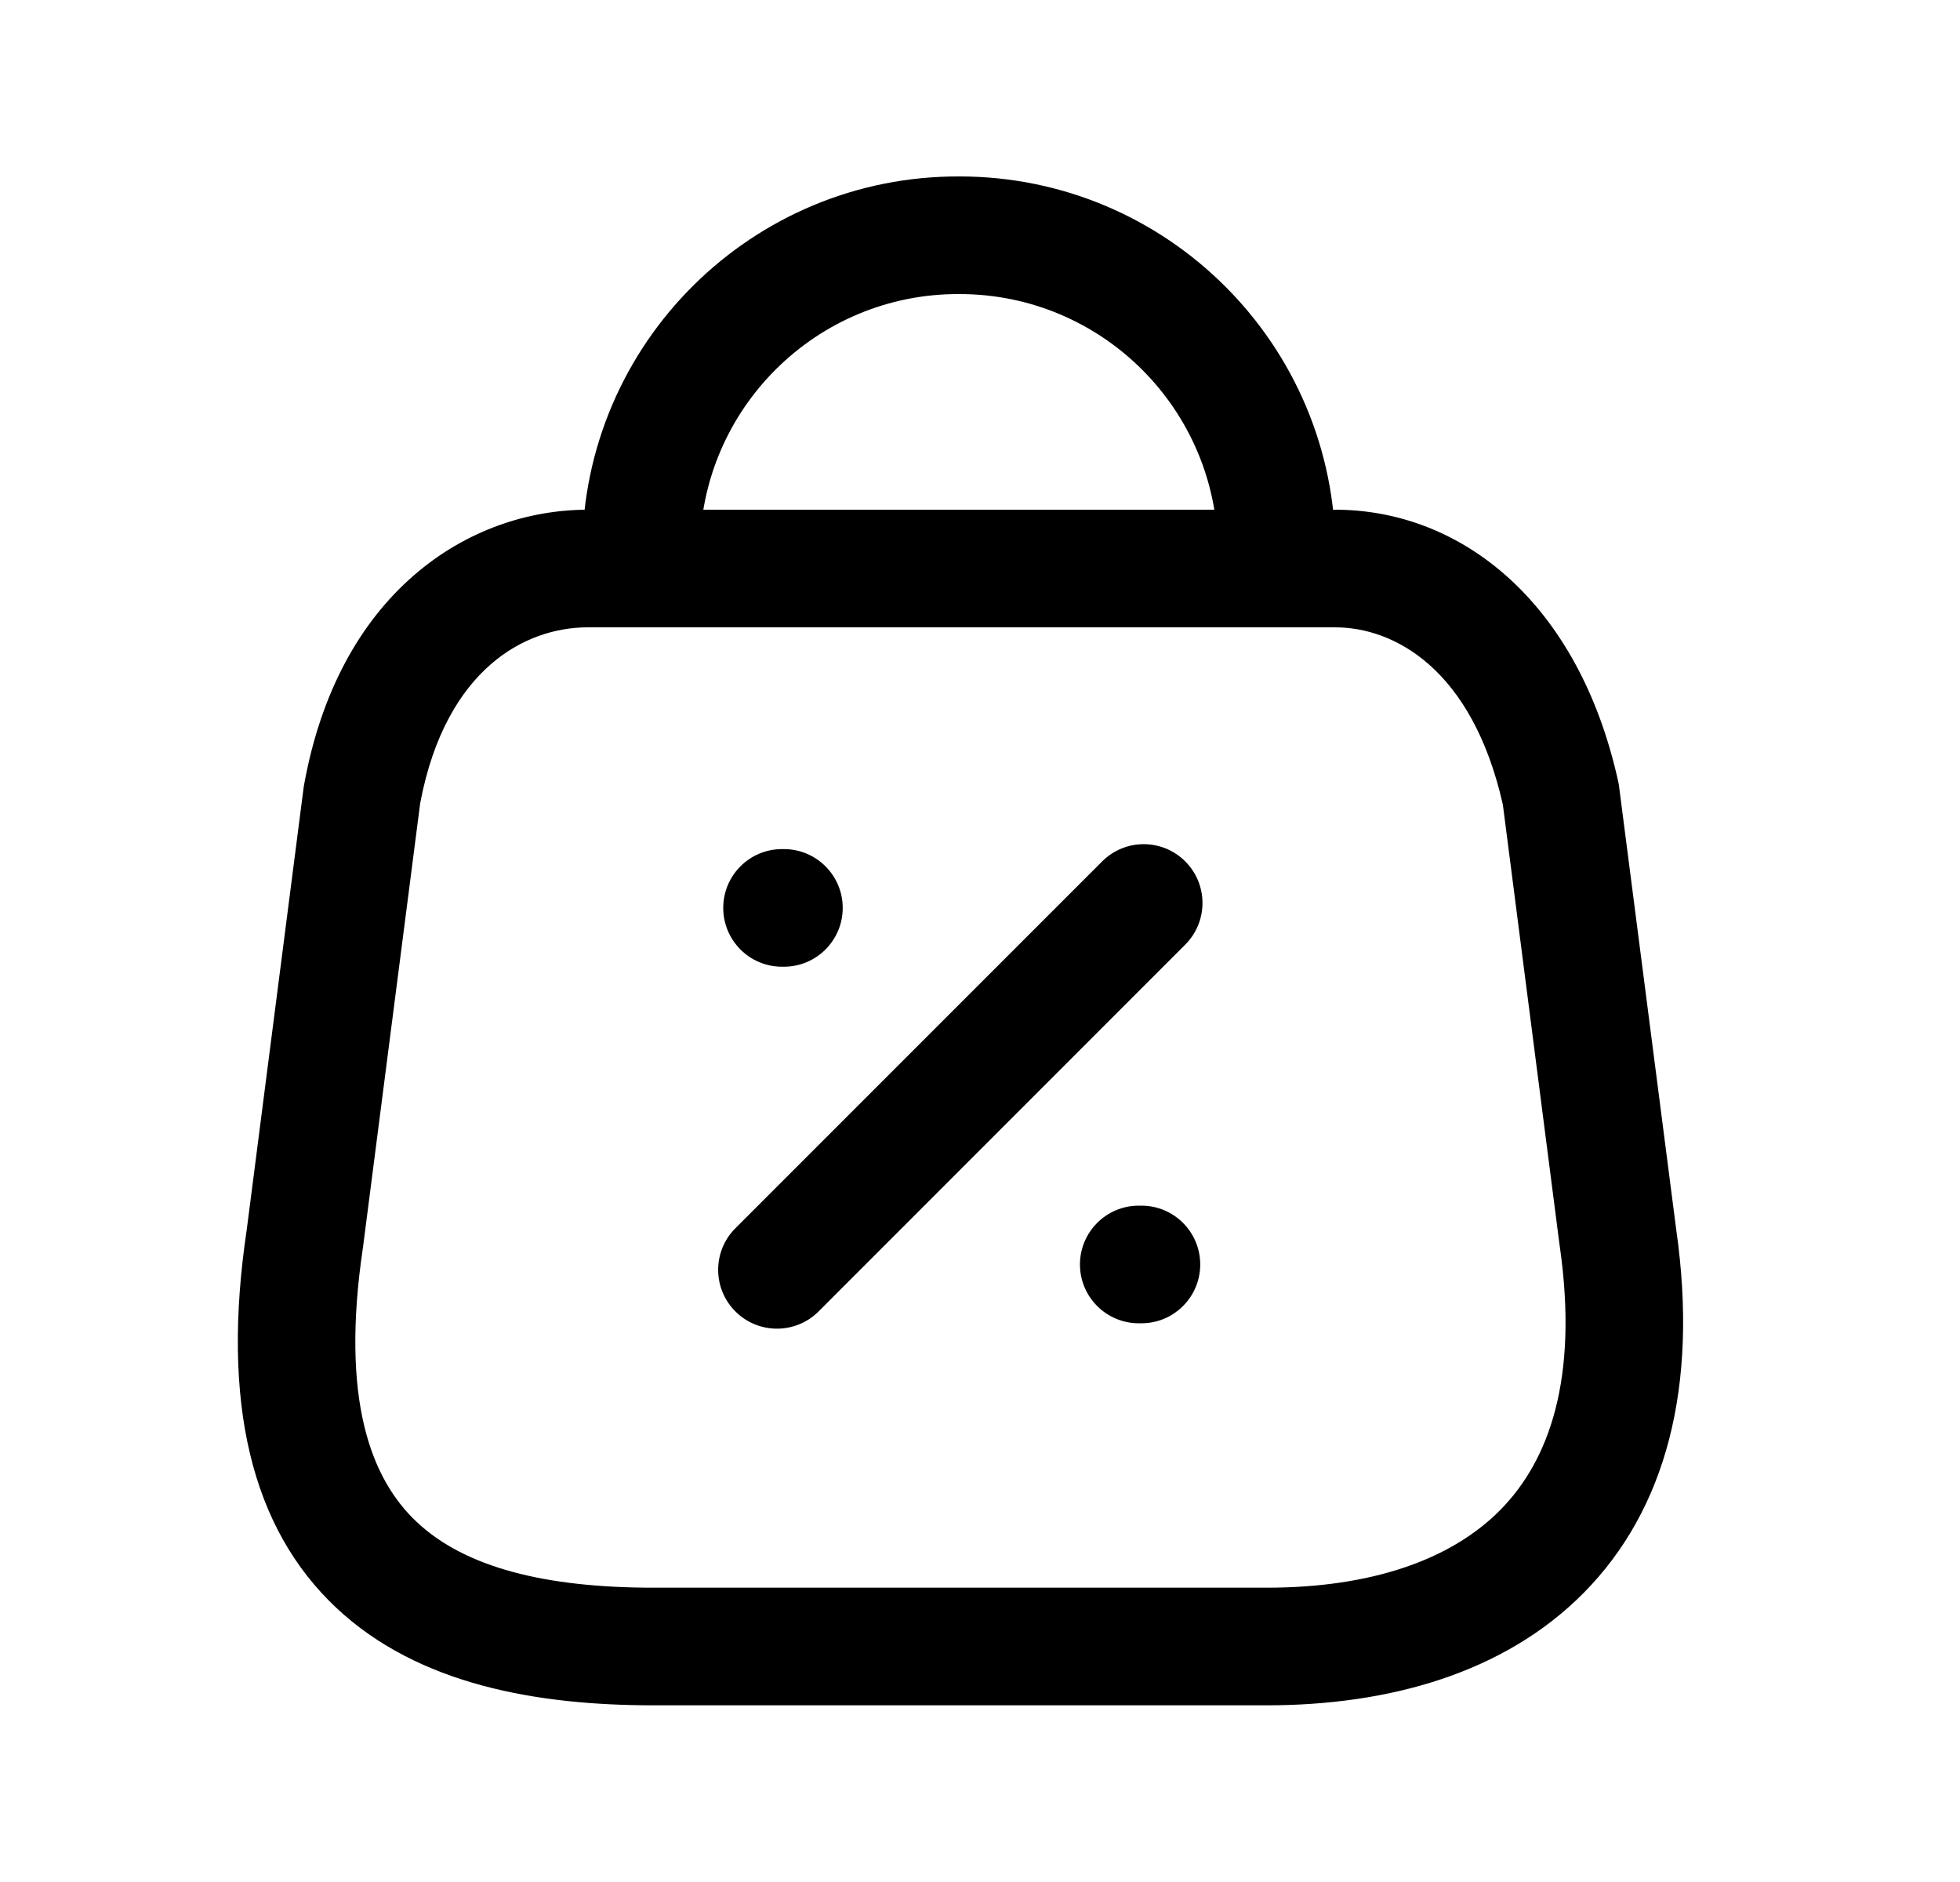 <svg width="25" height="24" viewBox="0 0 25 24" fill="none" xmlns="http://www.w3.org/2000/svg">
<path fill-rule="evenodd" clip-rule="evenodd" d="M5.359 10.246L4.633 15.882L4.631 15.898C4.337 17.862 4.738 18.867 5.317 19.41C5.934 19.99 6.956 20.247 8.339 20.247H16.155C17.477 20.247 18.502 19.899 19.138 19.254C19.754 18.629 20.138 17.589 19.895 15.893L19.893 15.882L19.893 15.882L19.169 10.26C18.778 8.529 17.783 8 17.029 8H7.498C7.086 8 6.639 8.14 6.257 8.474C5.881 8.802 5.526 9.355 5.359 10.246ZM5.271 7.344C5.942 6.758 6.745 6.5 7.498 6.5H17.029C18.636 6.5 20.136 7.677 20.641 9.969C20.646 9.99 20.65 10.012 20.652 10.034L21.381 15.685C21.667 17.689 21.245 19.253 20.206 20.307C19.186 21.342 17.704 21.747 16.155 21.747H8.339C6.851 21.747 5.336 21.486 4.29 20.504C3.206 19.486 2.818 17.888 3.147 15.683L3.874 10.034C3.876 10.021 3.878 10.008 3.881 9.995C4.097 8.814 4.597 7.932 5.271 7.344Z" fill="black"/>
<path fill-rule="evenodd" clip-rule="evenodd" d="M7.426 7.025C7.437 4.376 9.593 2.239 12.24 2.25C14.889 2.251 17.034 4.398 17.034 7.045C17.034 7.46 16.698 7.795 16.284 7.795C15.87 7.795 15.534 7.46 15.534 7.045C15.534 5.226 14.059 3.75 12.239 3.75H12.235C10.416 3.742 8.935 5.21 8.926 7.03V7.045C8.926 7.46 8.59 7.795 8.176 7.795C7.762 7.795 7.426 7.46 7.426 7.045L7.426 7.025Z" fill="black"/>
<path fill-rule="evenodd" clip-rule="evenodd" d="M15.118 10.985C15.411 11.278 15.411 11.753 15.118 12.046L10.441 16.724C10.148 17.017 9.673 17.017 9.38 16.724C9.087 16.431 9.087 15.956 9.38 15.663L14.058 10.985C14.351 10.692 14.825 10.692 15.118 10.985Z" fill="black"/>
<path fill-rule="evenodd" clip-rule="evenodd" d="M13.775 16.125C13.775 15.711 14.111 15.375 14.525 15.375H14.559C14.973 15.375 15.309 15.711 15.309 16.125C15.309 16.539 14.973 16.875 14.559 16.875H14.525C14.111 16.875 13.775 16.539 13.775 16.125Z" fill="black"/>
<path fill-rule="evenodd" clip-rule="evenodd" d="M9.225 11.578C9.225 11.164 9.56 10.828 9.975 10.828H9.999C10.413 10.828 10.749 11.164 10.749 11.578C10.749 11.992 10.413 12.328 9.999 12.328H9.975C9.56 12.328 9.225 11.992 9.225 11.578Z" fill="black"/>
</svg>